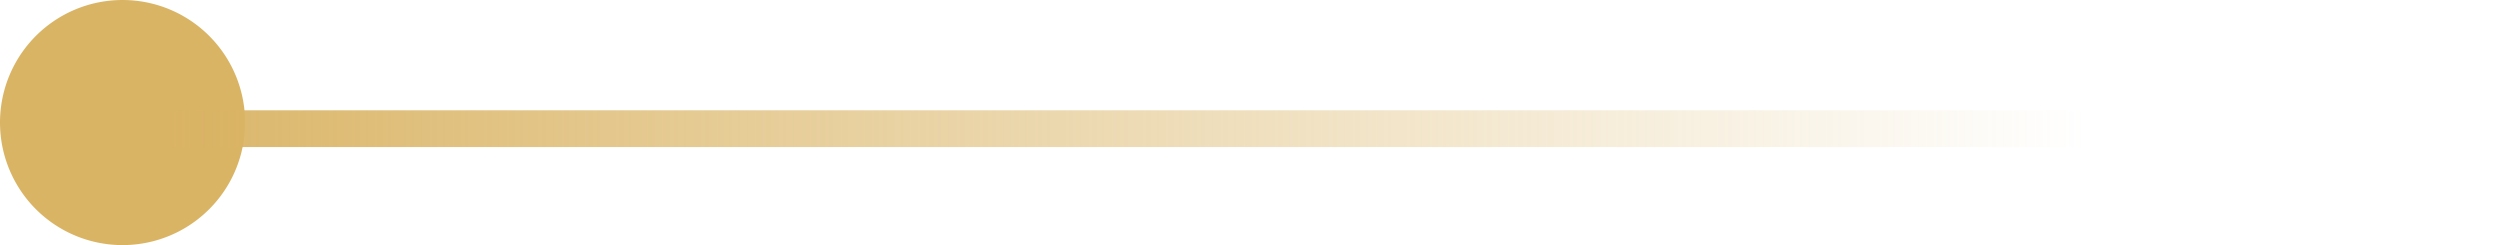 <svg width="102" height="10" fill="none" xmlns="http://www.w3.org/2000/svg"><path d="M0 5a5 5 0 1110 0A5 5 0 010 5z" fill="#DAB465"/><path transform="matrix(1 0 0 -1 7 4.5)" stroke="url(#paint0_linear_640_245)" stroke-width="1.5" d="M0-.75h95"/><defs><linearGradient id="paint0_linear_640_245" x1="-2.603" y1="0" x2="78.082" y2="0" gradientUnits="userSpaceOnUse"><stop stop-color="#DAB465"/><stop offset="1" stop-color="#DAB465" stop-opacity="0"/></linearGradient></defs></svg>